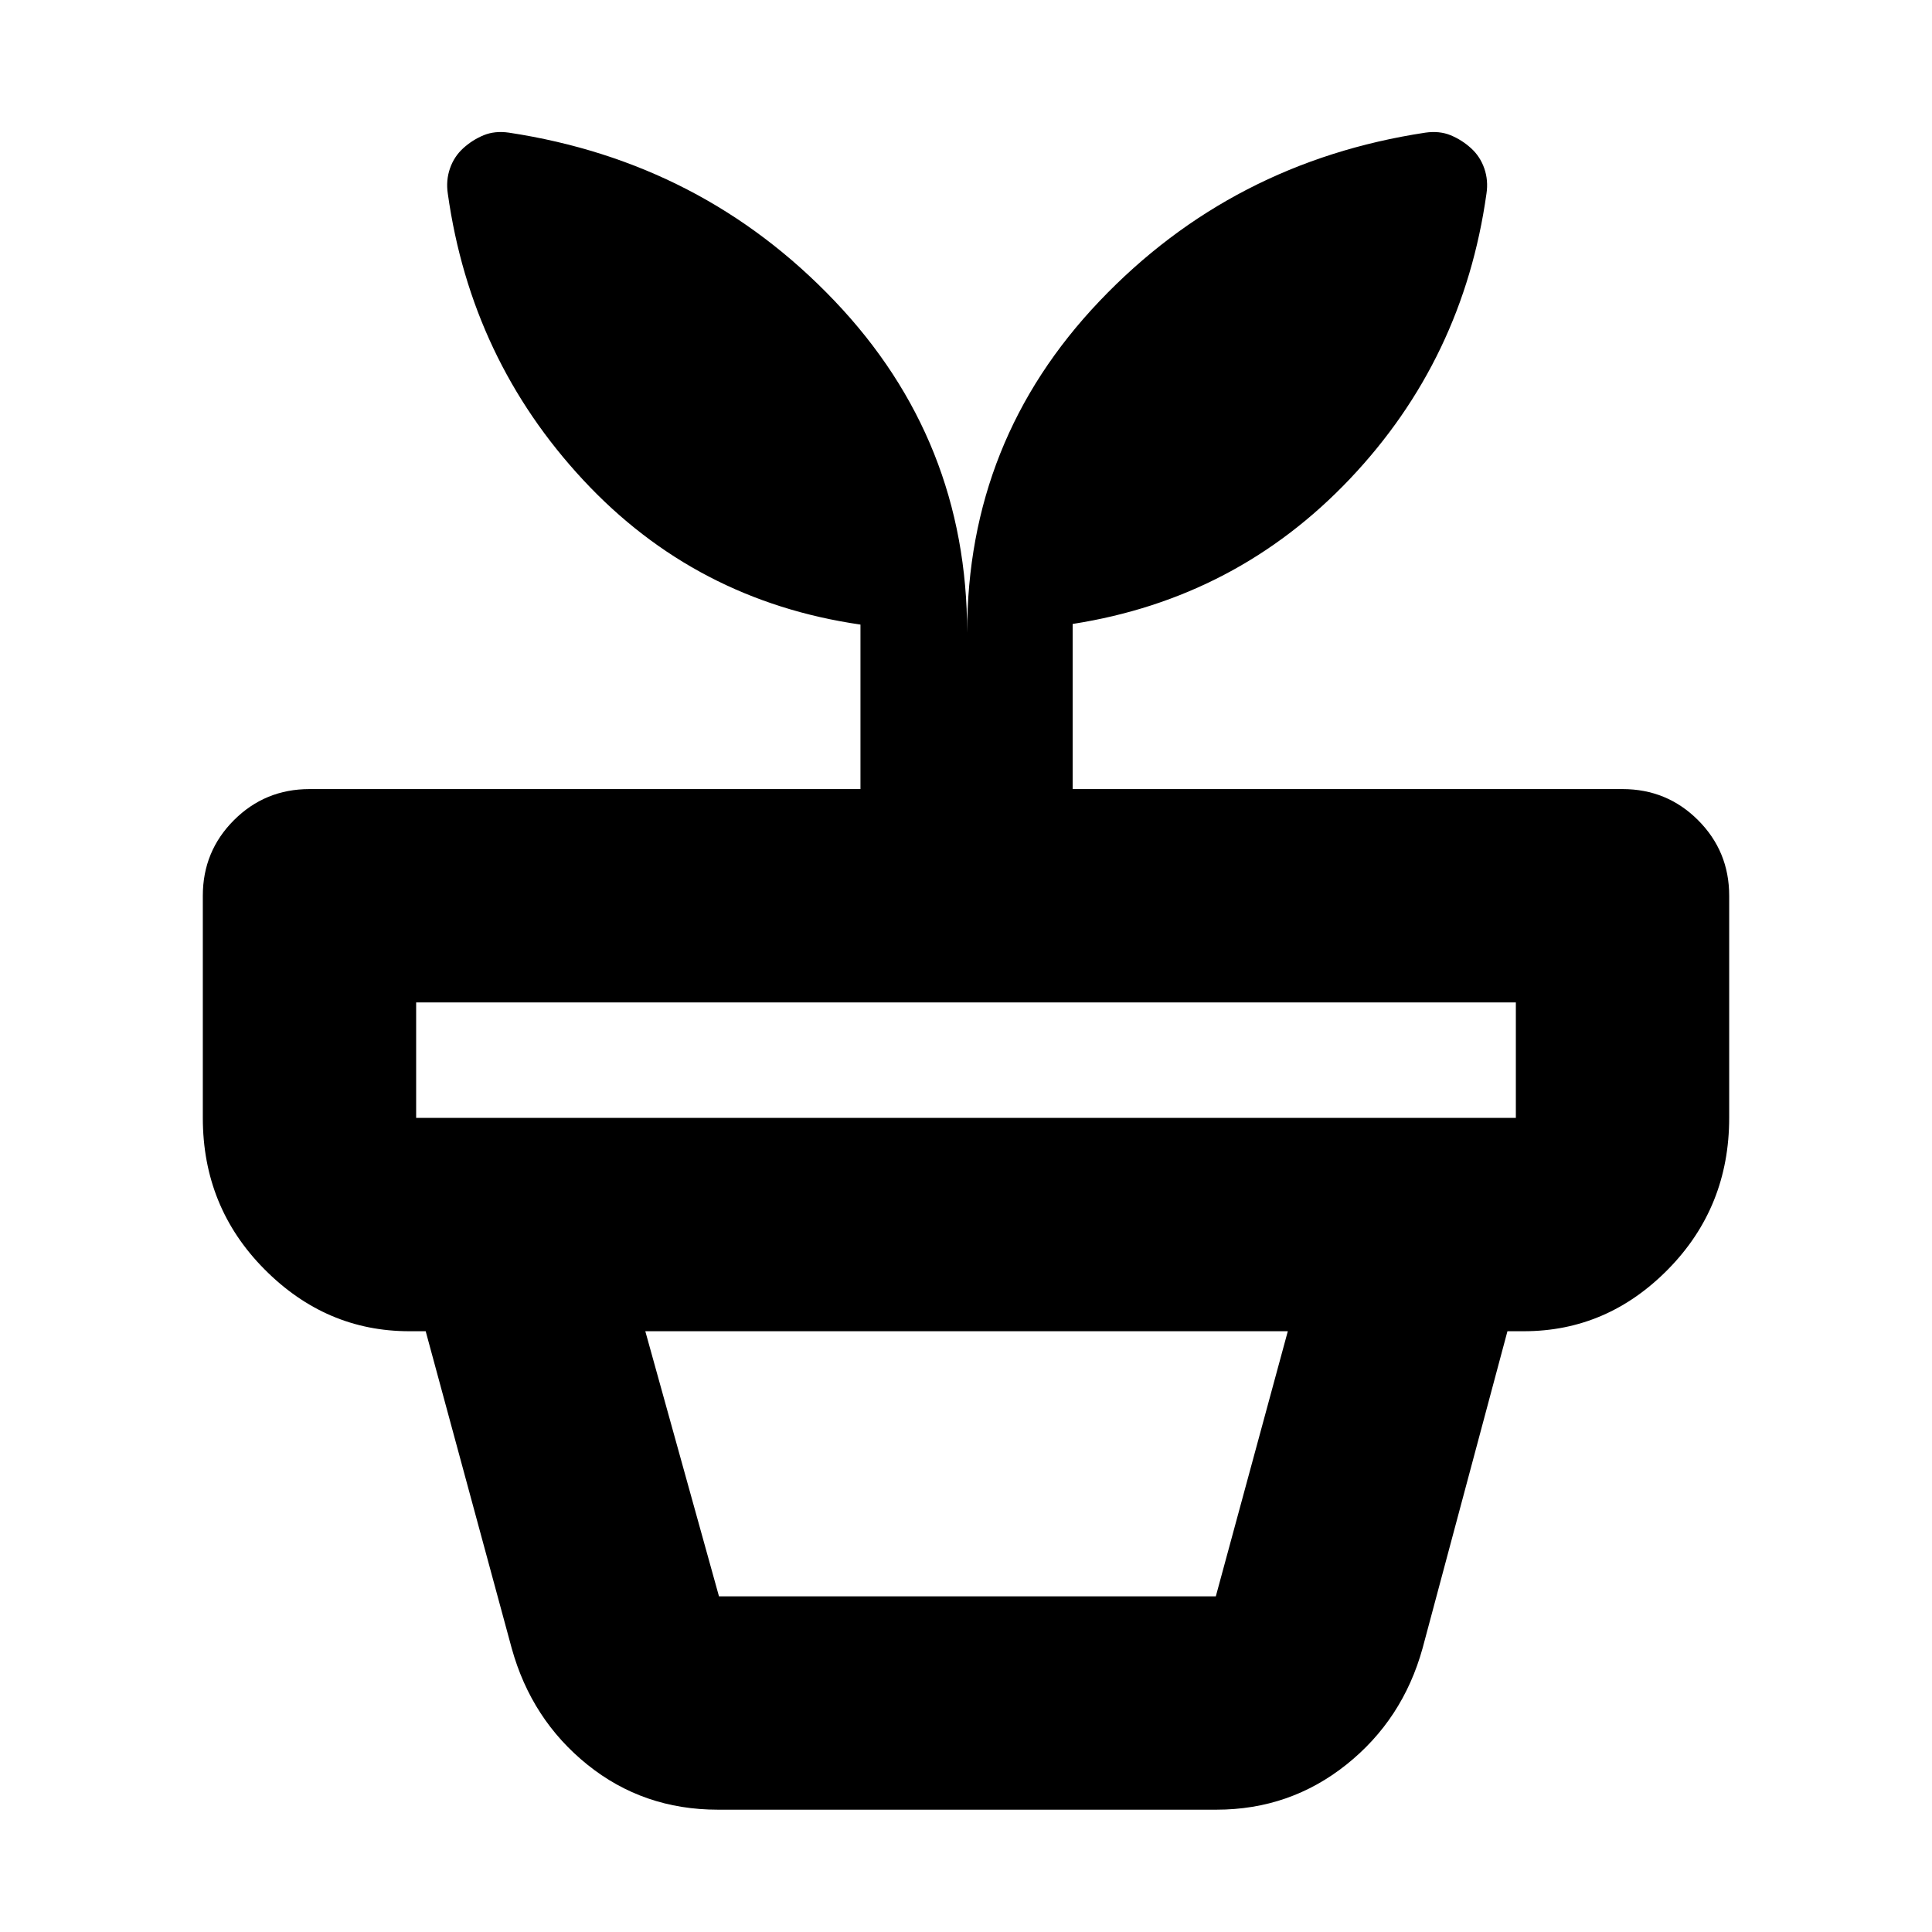 <svg xmlns="http://www.w3.org/2000/svg" height="24" viewBox="0 -960 960 960" width="24"><path d="M357.26-166.78h246.87l35.78-131.74H320.65l36.61 131.74Zm-.56 106q-37.05 0-64.83-22.37T254.26-141l-42.74-157.52h537.52L706.87-141q-9.83 35.48-37.89 57.85-28.07 22.37-64.55 22.37H356.7ZM206.78-404.52h546.44v-57.39H206.78v57.39Zm273.79-241.13q0-95.65 65.8-164.76 65.8-69.11 161.89-83.68 6.96-1 12.52 1.28 5.57 2.29 10.13 6.42 4.57 4.13 6.63 10.08 2.07 5.96 1.07 12.57-11.57 82.39-67.89 141.74-56.33 59.35-137.72 72.04v82.05h273.22q22.08 0 37.54 15.45 15.46 15.46 15.46 37.55v110.39q0 44.3-30.28 75.15-30.29 30.85-71.77 30.85H203.39q-41.48 0-72.04-30.85-30.57-30.85-30.57-75.15v-110.39q0-22.09 15.46-37.55 15.46-15.45 37.54-15.45h273.78v-81.74q-81.95-11.87-137.71-71.79-55.76-59.91-67.33-142.3-1-6.61 1.07-12.57 2.06-5.95 6.63-10.08 4.56-4.13 10.13-6.42 5.56-2.28 12.52-1.28 96.09 14.57 161.89 83.68 65.81 69.11 65.81 164.76Z"/></svg>
